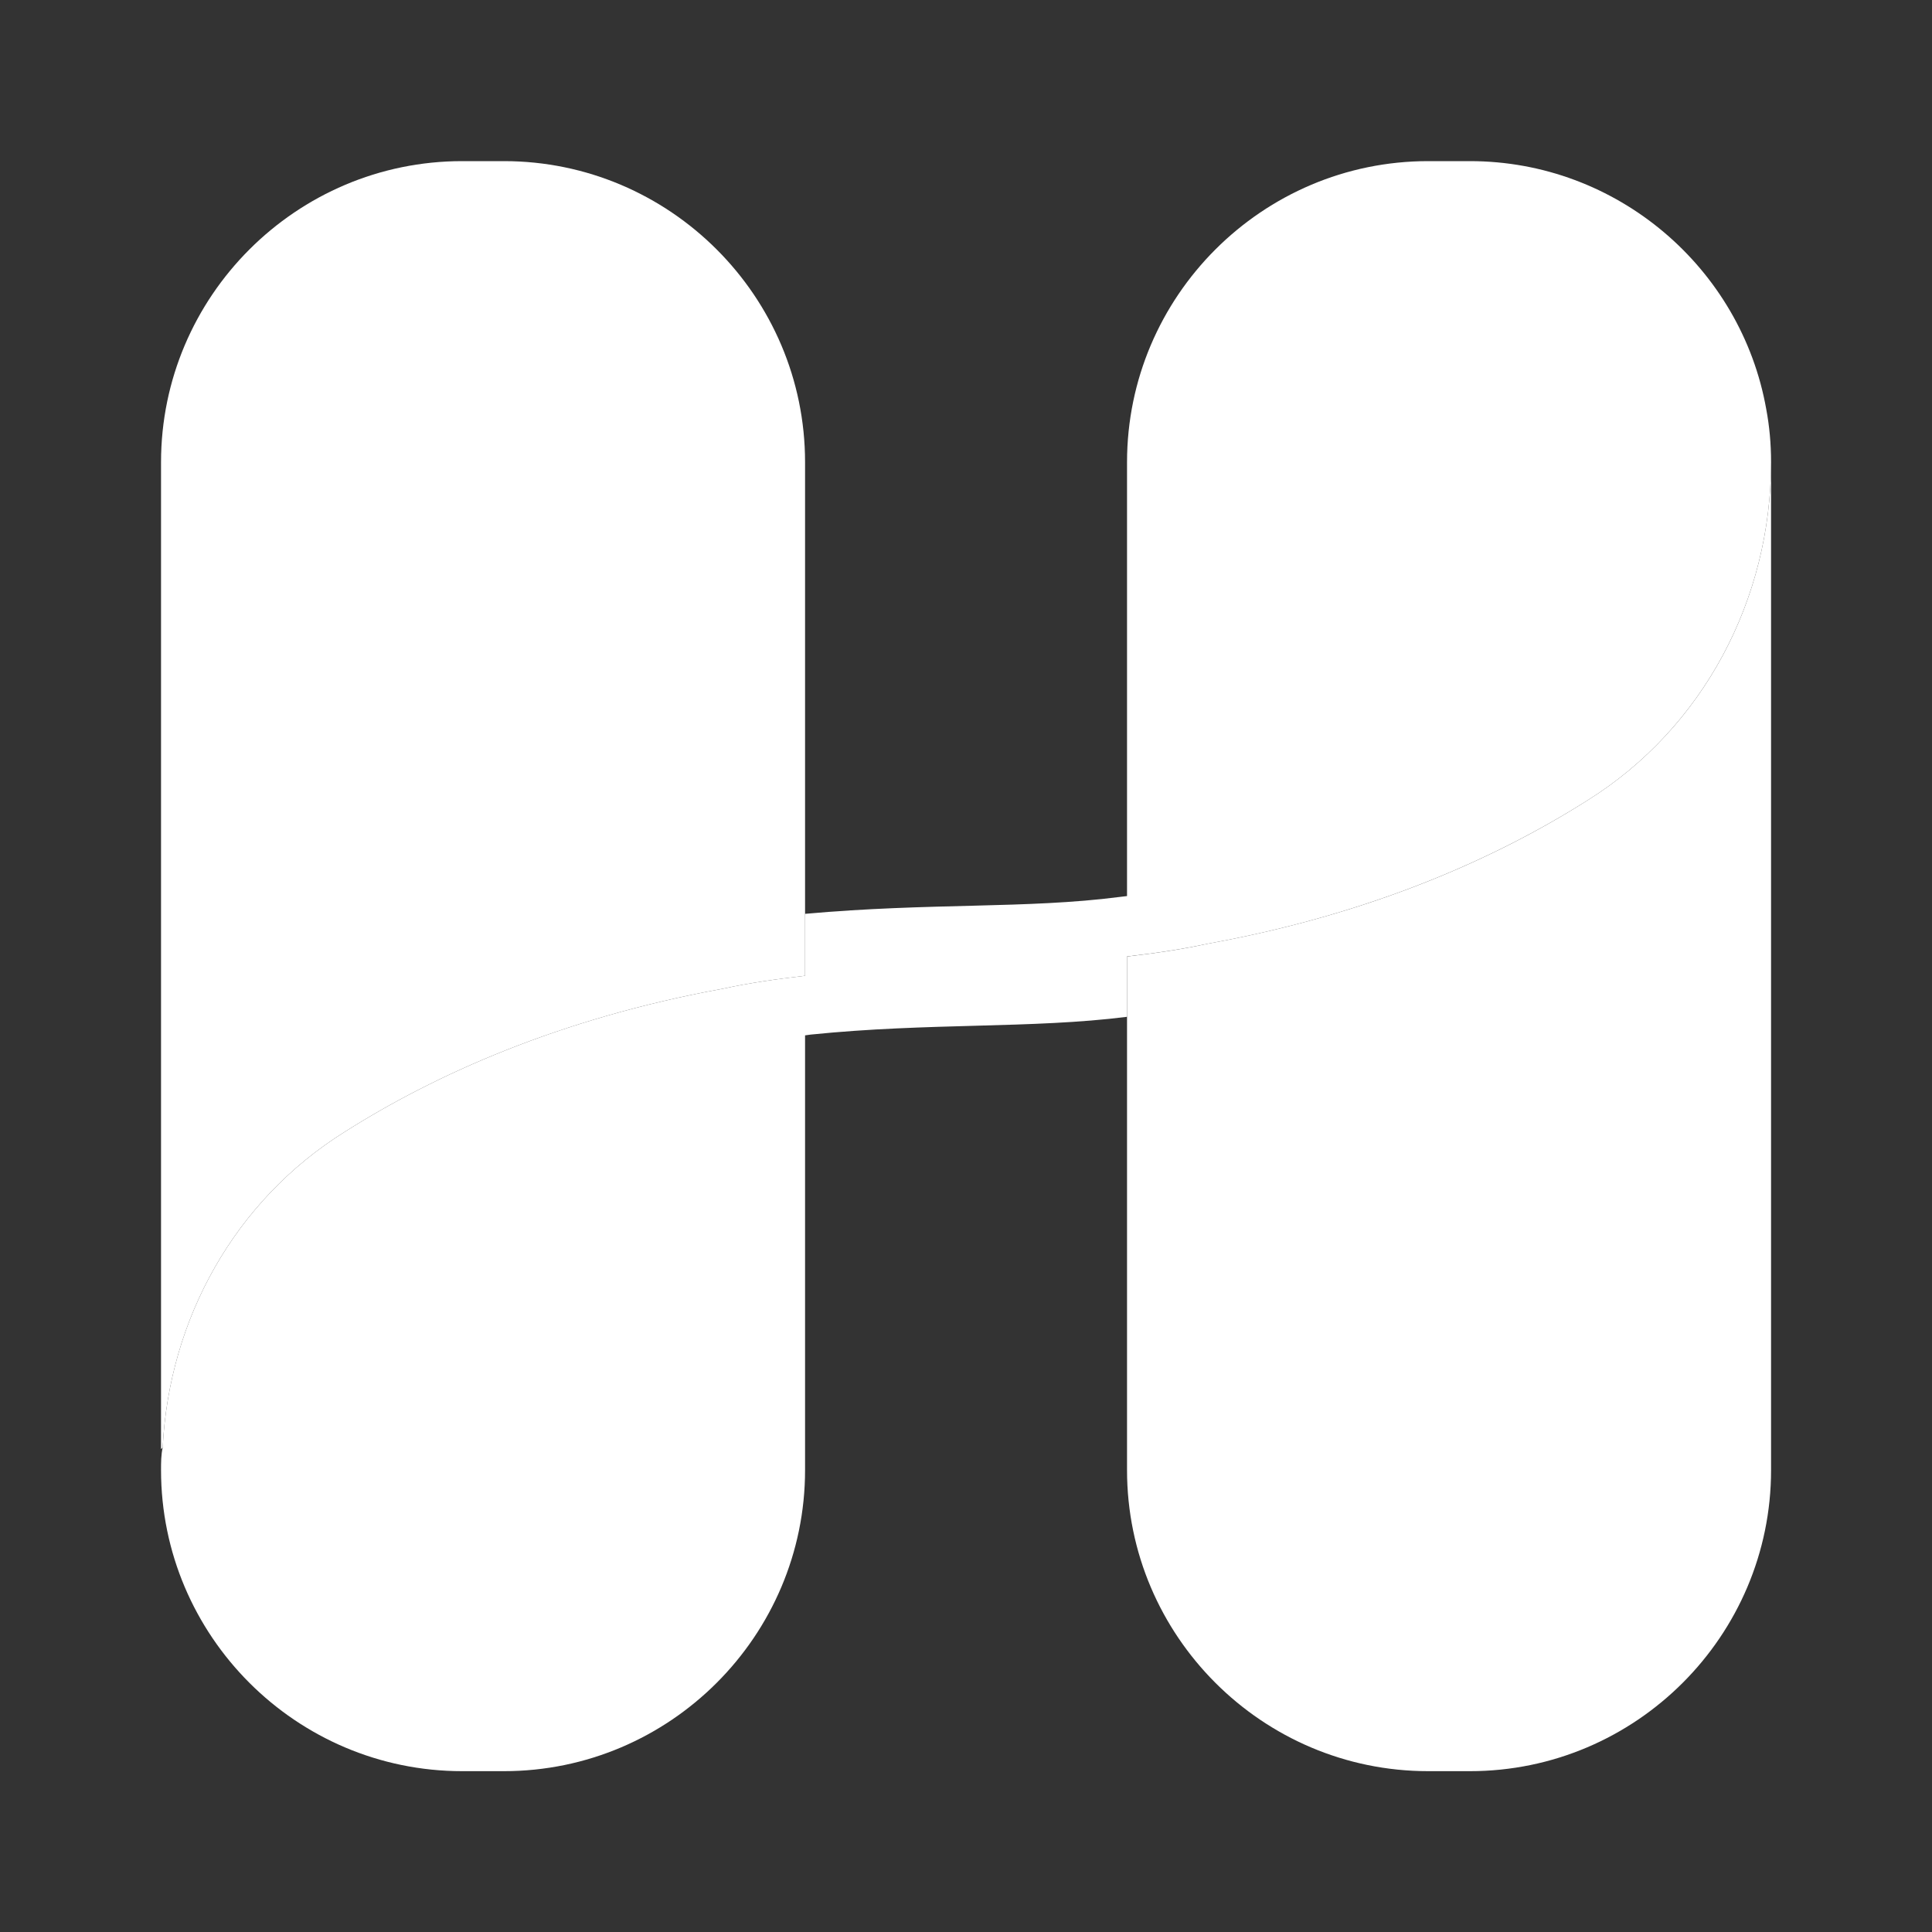 <svg width="20" height="20" viewBox="0 0 20 20" fill="none" xmlns="http://www.w3.org/2000/svg">
<rect x="0" y="0" width="20" height="20" fill="#333333" stroke="none"/>
<path d="M18.334 4.785V15.219C18.334 16.935 16.934 18.335 15.217 18.335H14.784C13.067 18.335 11.667 16.935 11.667 15.219V9.902C11.959 9.868 12.242 9.827 12.509 9.768C14.209 9.46 15.5 8.877 16.434 8.285C17.634 7.535 18.334 6.202 18.334 4.785Z" fill="white"/>
<path d="M18.334 4.785C18.334 6.201 17.634 7.535 16.434 8.285C15.5 8.876 14.209 9.46 12.509 9.768C12.242 9.826 11.959 9.868 11.667 9.901V10.526C10.675 10.651 9.617 10.585 8.392 10.71L8.334 10.718V15.218C8.334 16.935 6.934 18.335 5.217 18.335H4.784C3.067 18.335 1.667 16.935 1.667 15.218C1.667 15.143 1.667 15.06 1.684 14.985C1.75 13.651 2.434 12.426 3.567 11.718C4.5 11.126 5.792 10.543 7.484 10.235C7.75 10.176 8.042 10.135 8.334 10.101V9.46C9.634 9.343 10.625 9.41 11.592 9.285L11.667 9.276V4.785C11.667 3.068 13.067 1.668 14.784 1.668H15.217C16.742 1.668 18.025 2.776 18.284 4.235C18.317 4.41 18.334 4.593 18.334 4.785Z" fill="white"/>
<path d="M8.334 4.785V10.101C8.042 10.135 7.75 10.176 7.484 10.235C5.792 10.543 4.5 11.126 3.567 11.718C2.434 12.426 1.75 13.651 1.684 14.985C1.675 14.993 1.667 15.001 1.667 15.001V4.785C1.667 3.068 3.067 1.668 4.784 1.668H5.217C6.934 1.668 8.334 3.068 8.334 4.785Z" fill="white"/>
</svg>
